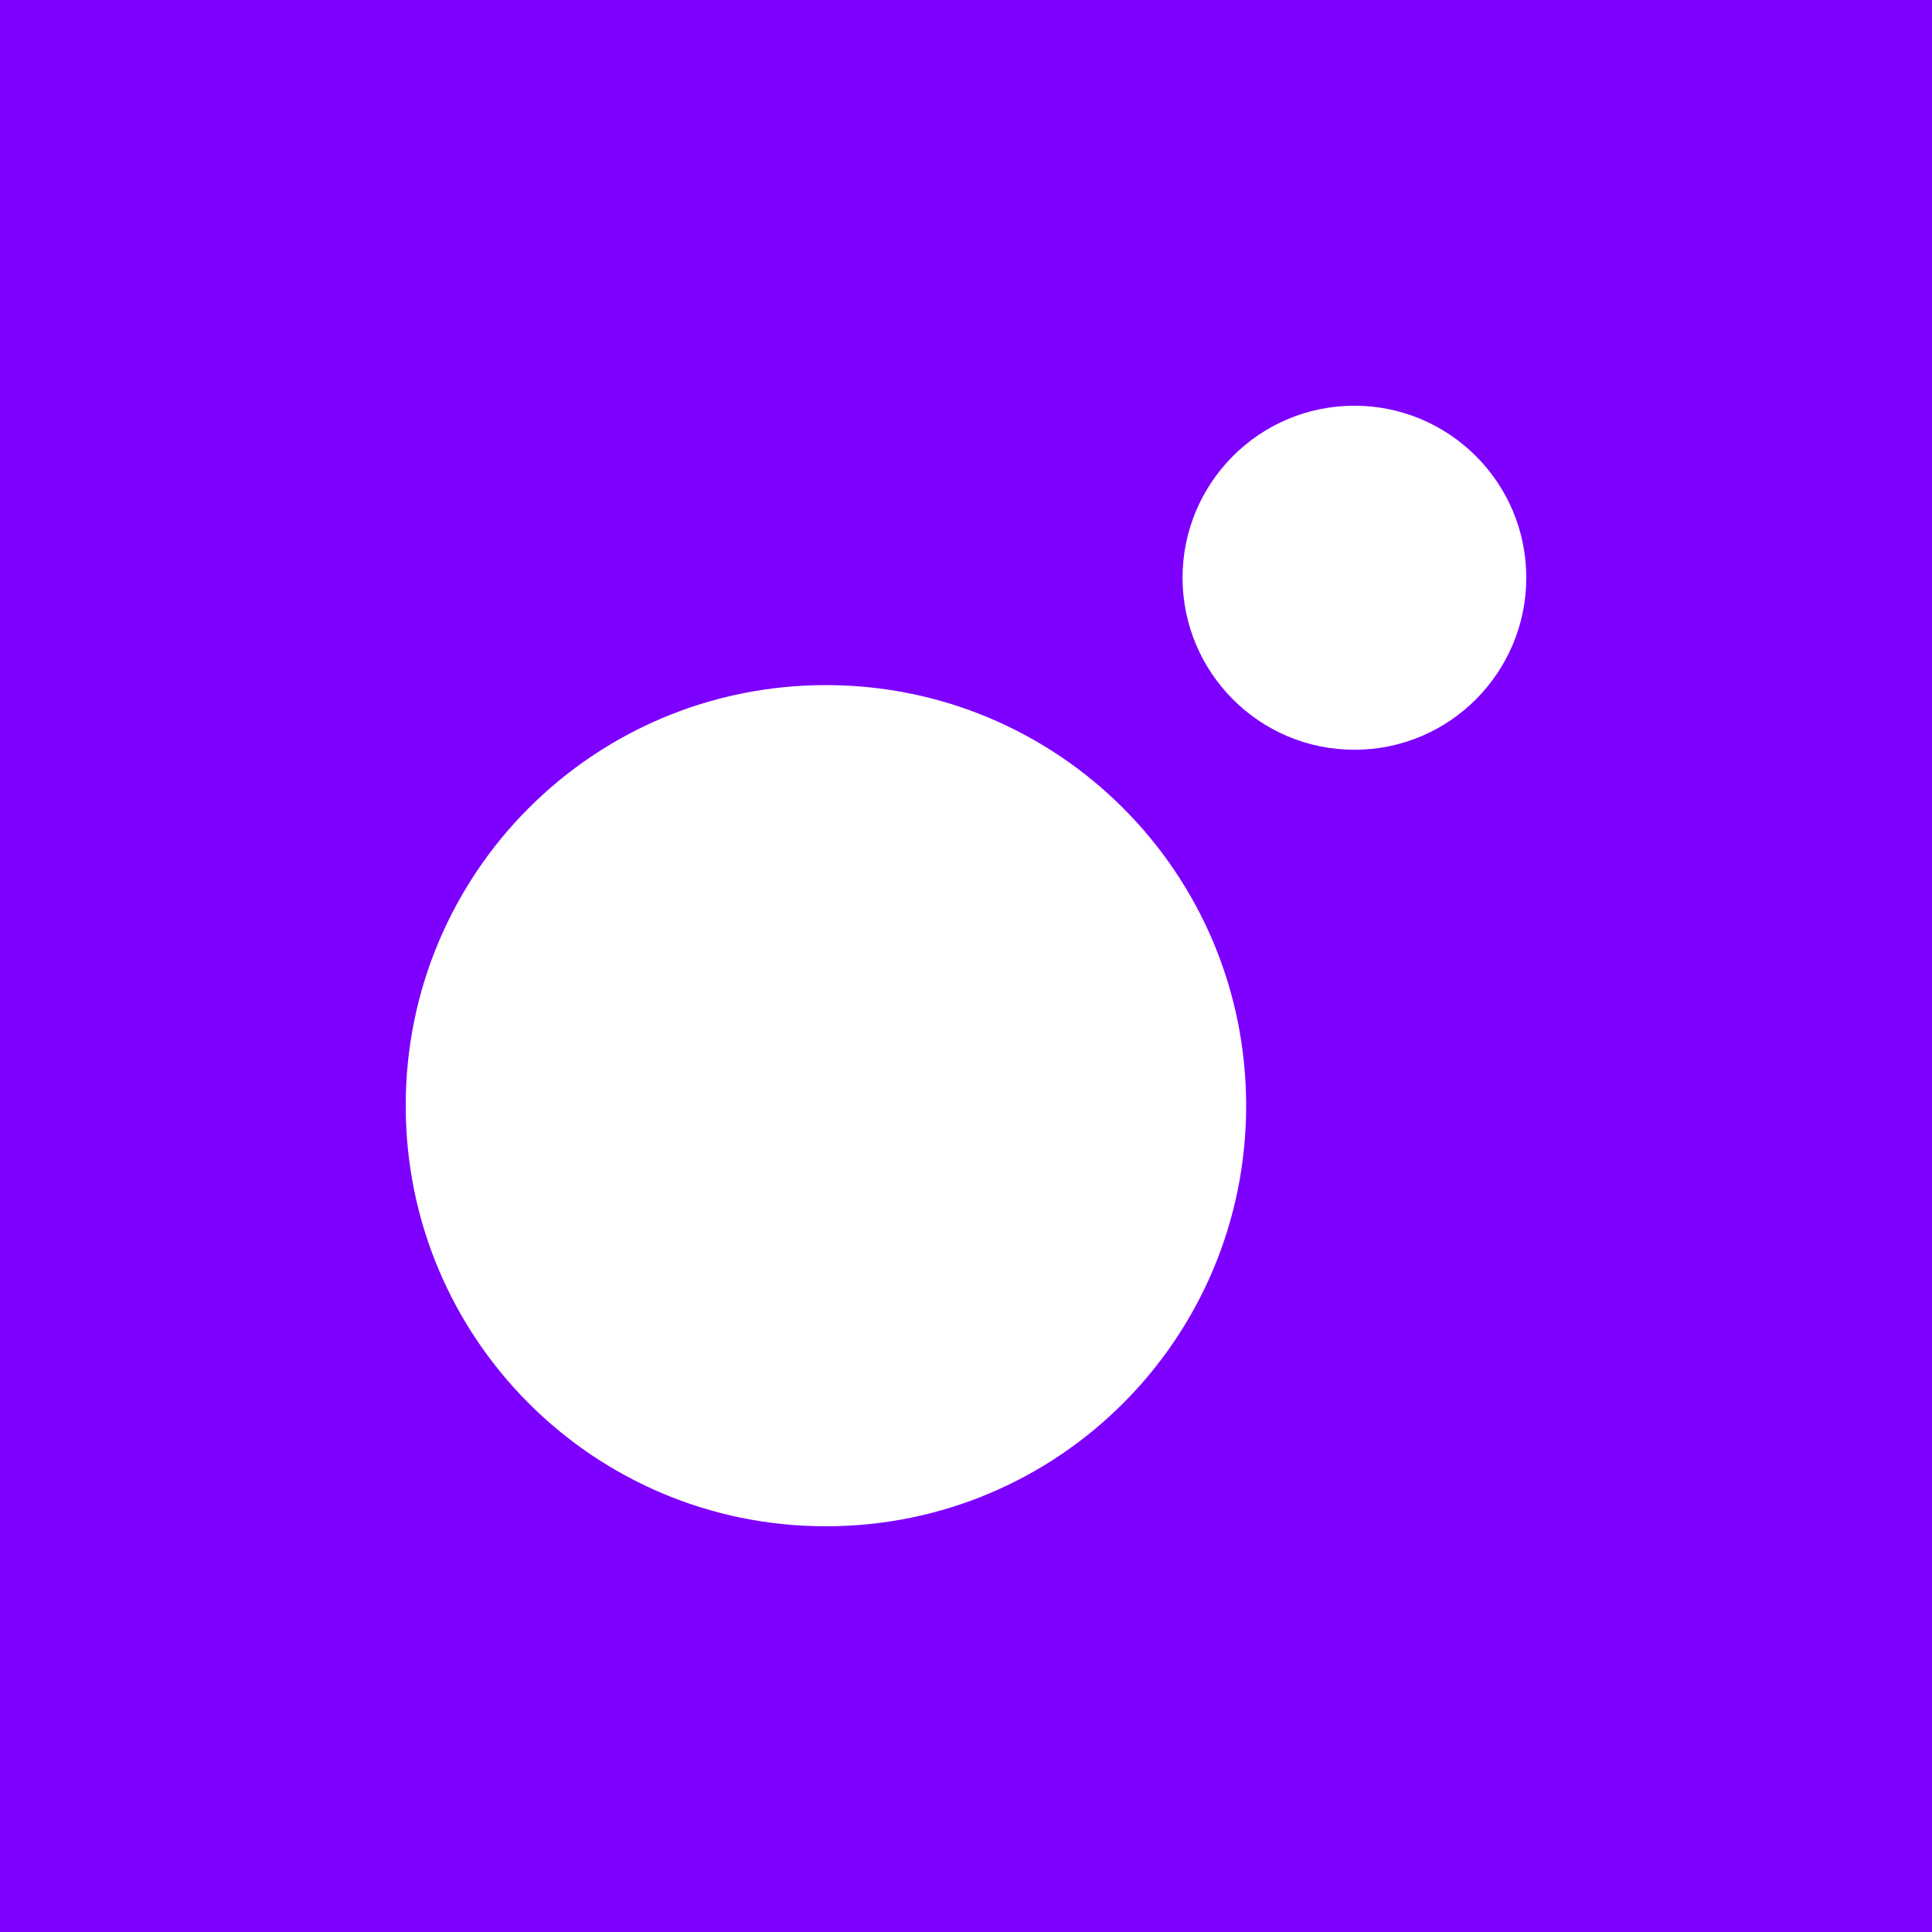 <svg width="100" height="100" viewBox="0 0 100 100" fill="none" xmlns="http://www.w3.org/2000/svg">
<rect width="100" height="100" fill="#7D00FF"/>
<path d="M70.105 38.807C75.041 38.807 79 34.792 79 29.903C79 24.963 74.989 21 70.105 21C65.168 21 61.209 25.014 61.209 29.903C61.209 34.792 65.168 38.807 70.105 38.807ZM42.75 79C30.718 79 21 69.273 21 57.231C21 45.188 30.718 35.461 42.75 35.461C54.782 35.461 64.5 45.188 64.5 57.231C64.5 69.273 54.782 79 42.75 79Z" fill="white"/>
</svg>
